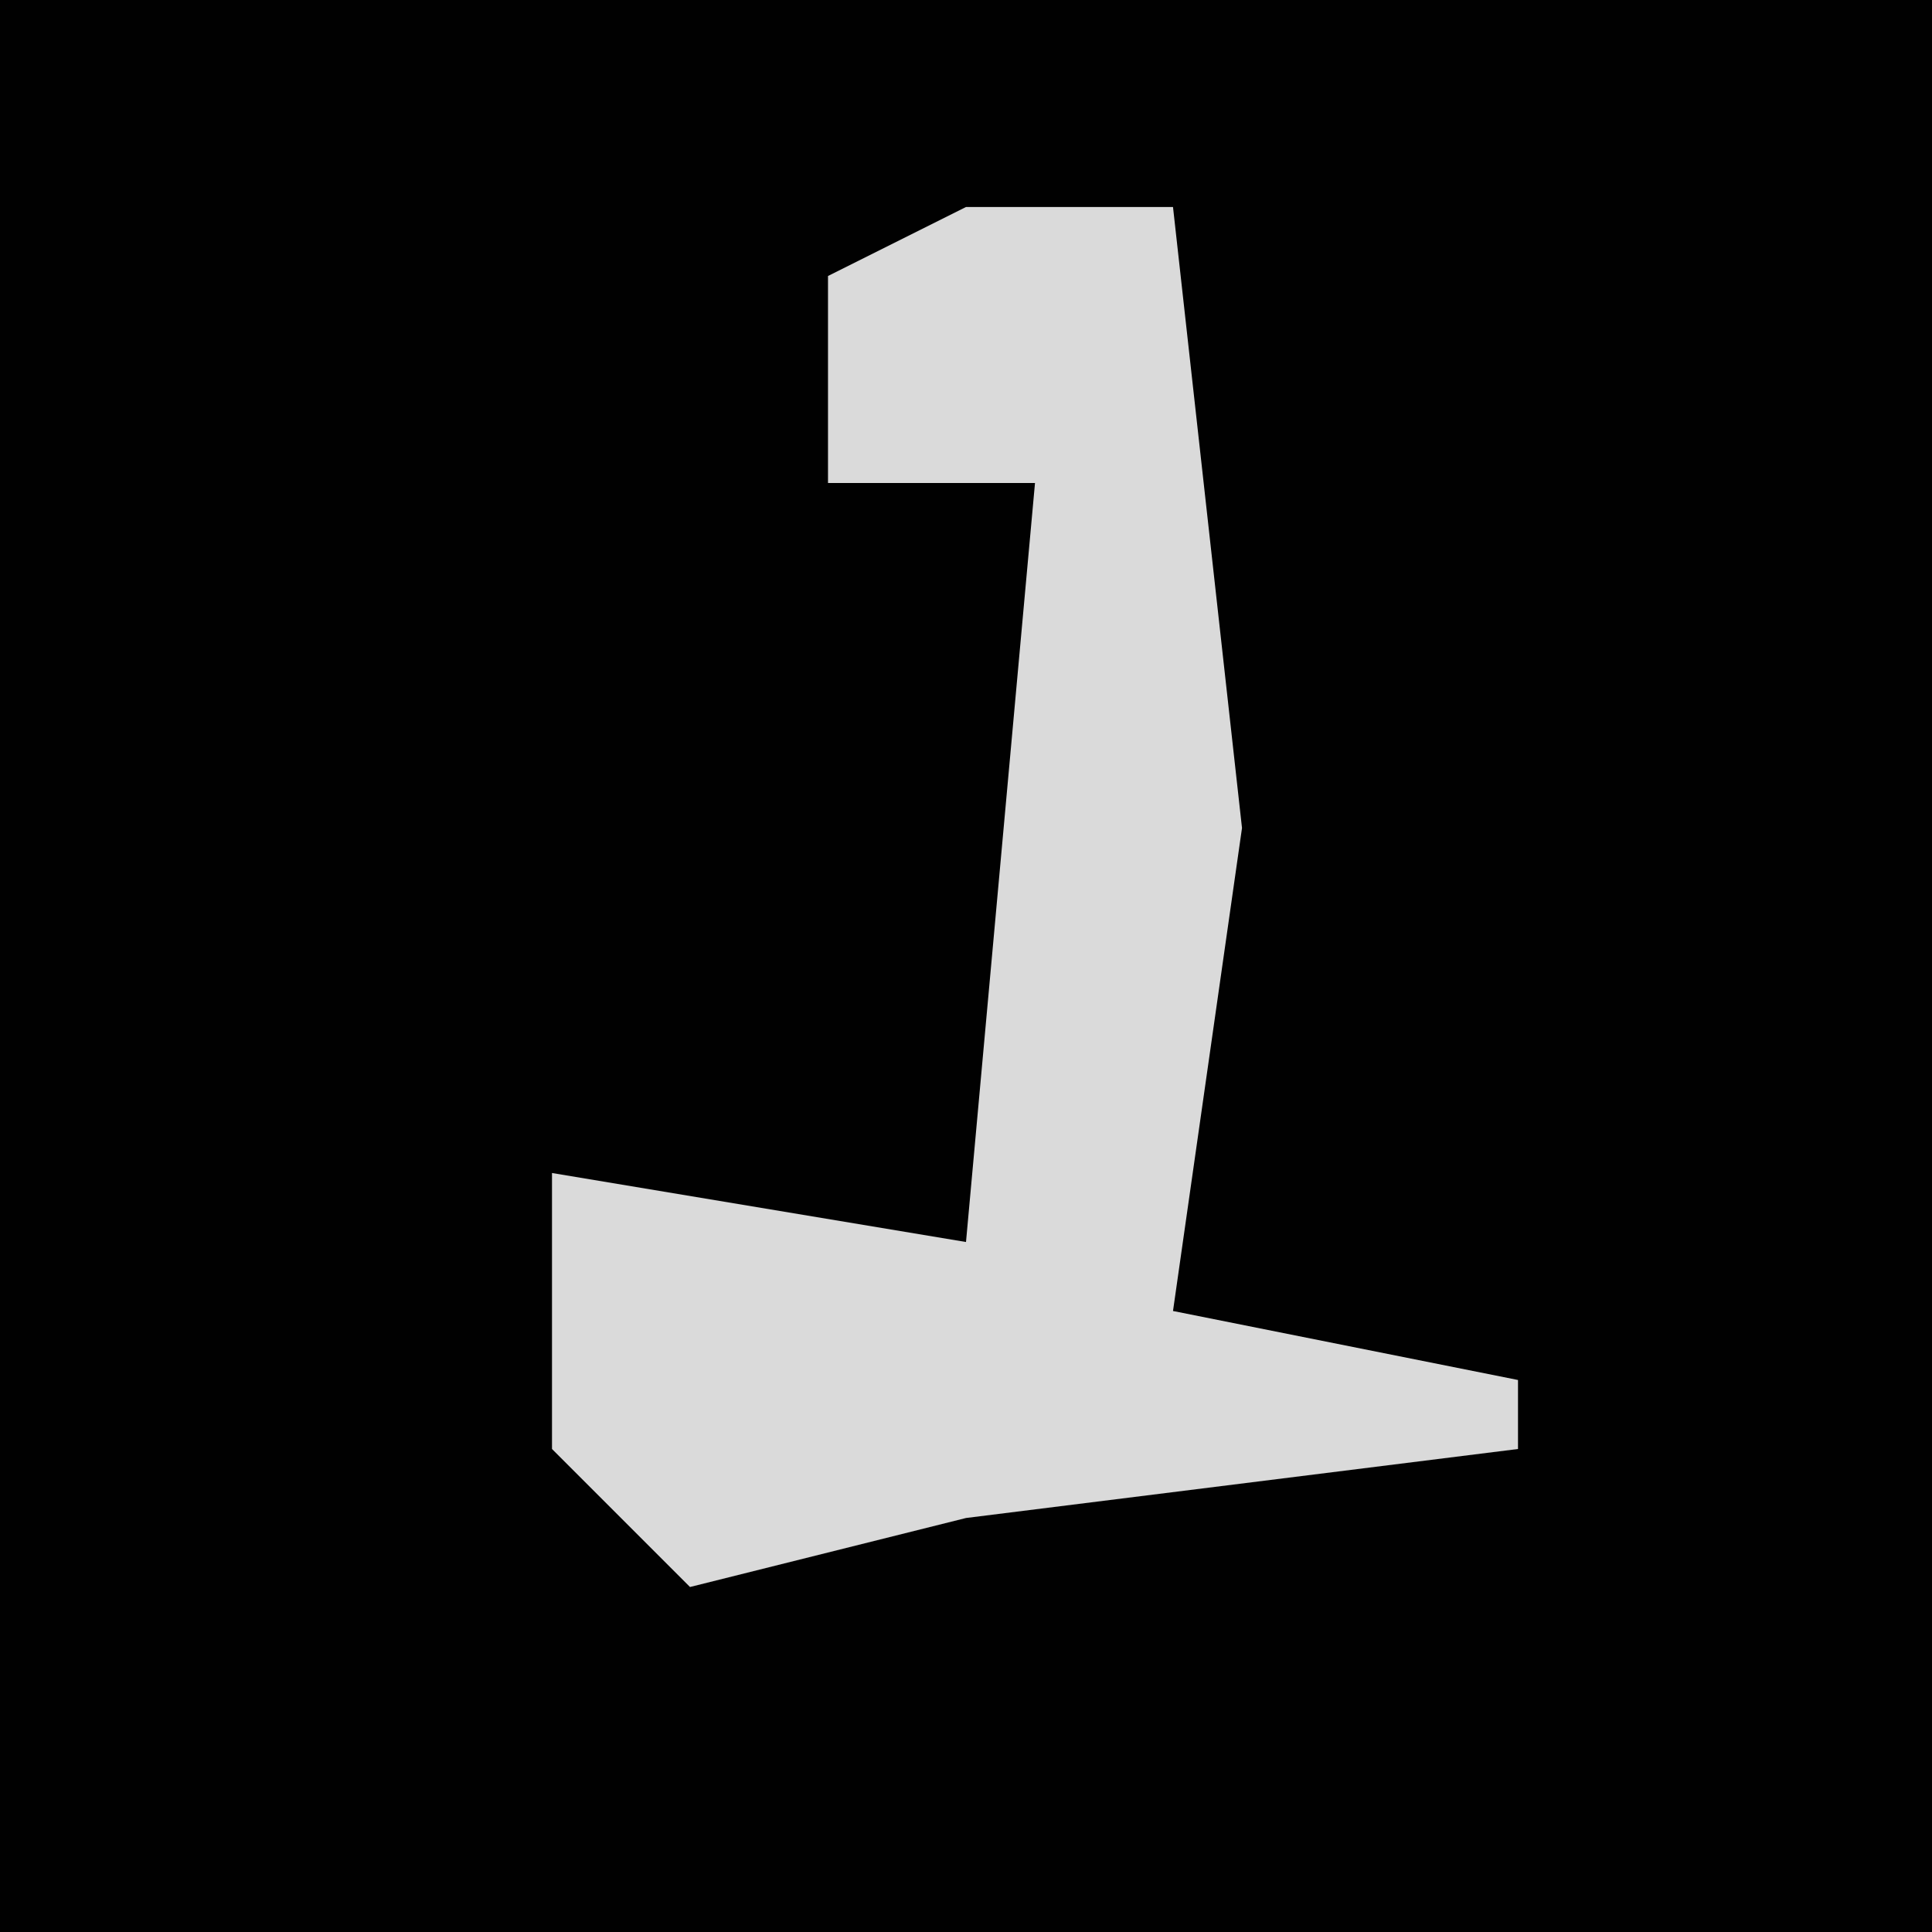 <?xml version="1.0" encoding="UTF-8"?>
<svg version="1.1" xmlns="http://www.w3.org/2000/svg" width="28" height="28">
<path d="M0,0 L28,0 L28,28 L0,28 Z " fill="#010101" transform="translate(0,0)"/>
<path d="M0,0 L3,0 L4,9 L3,16 L8,17 L8,18 L0,19 L-4,20 L-6,18 L-6,14 L0,15 L1,4 L-2,4 L-2,1 Z " fill="#DADADA" transform="translate(14,3)"/>
</svg>
